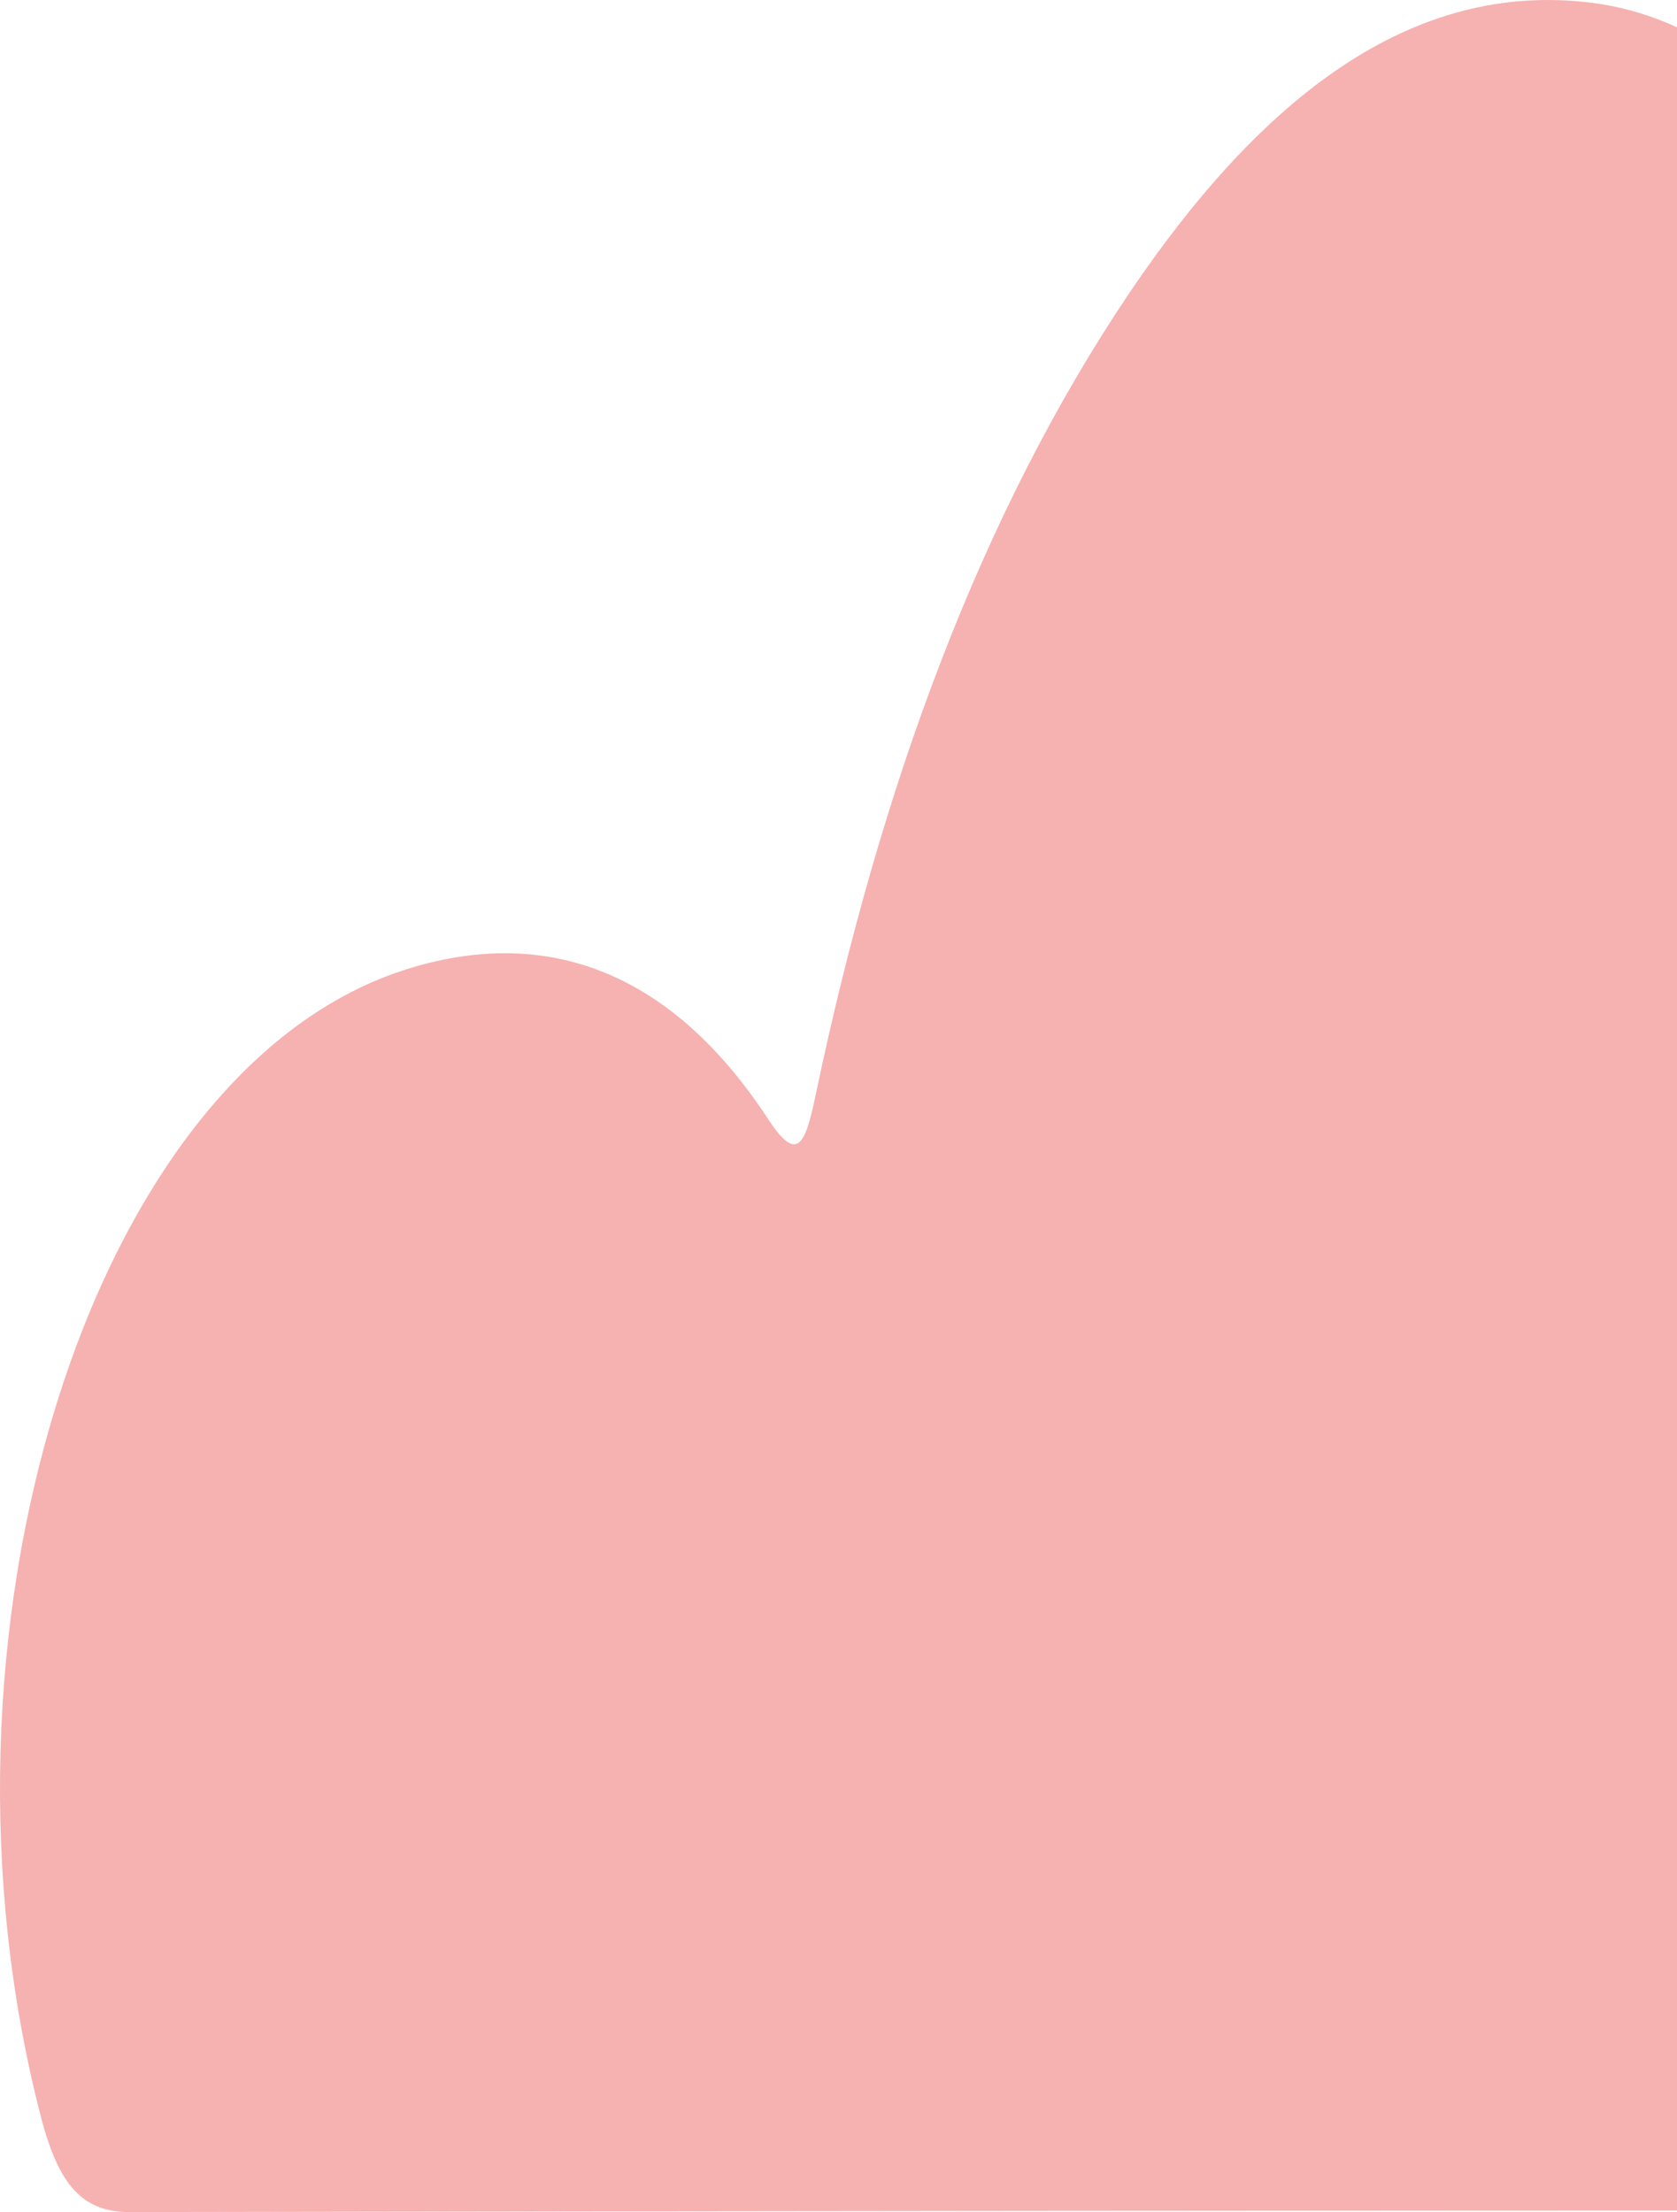 <svg width="69" height="91" viewBox="0 0 69 91" fill="none" xmlns="http://www.w3.org/2000/svg">
<path d="M80 90.934C55.107 90.934 30.215 90.956 5.324 91C3.405 91 2.419 89.901 1.694 87.123C-3.451 67.377 3.597 44.294 16.457 39.963C21.866 38.147 27.276 39.437 31.596 46.025C32.798 47.862 33.123 47.124 33.556 45.064C36.225 32.335 40.368 21.106 46.483 12.029C51.881 4.045 58.056 -0.825 65.502 0.116C69.809 0.662 73.572 3.571 76.794 8.31C77.884 9.916 78.934 11.601 80 13.234V90.934Z" fill="#F6B1B1"/>
</svg>
